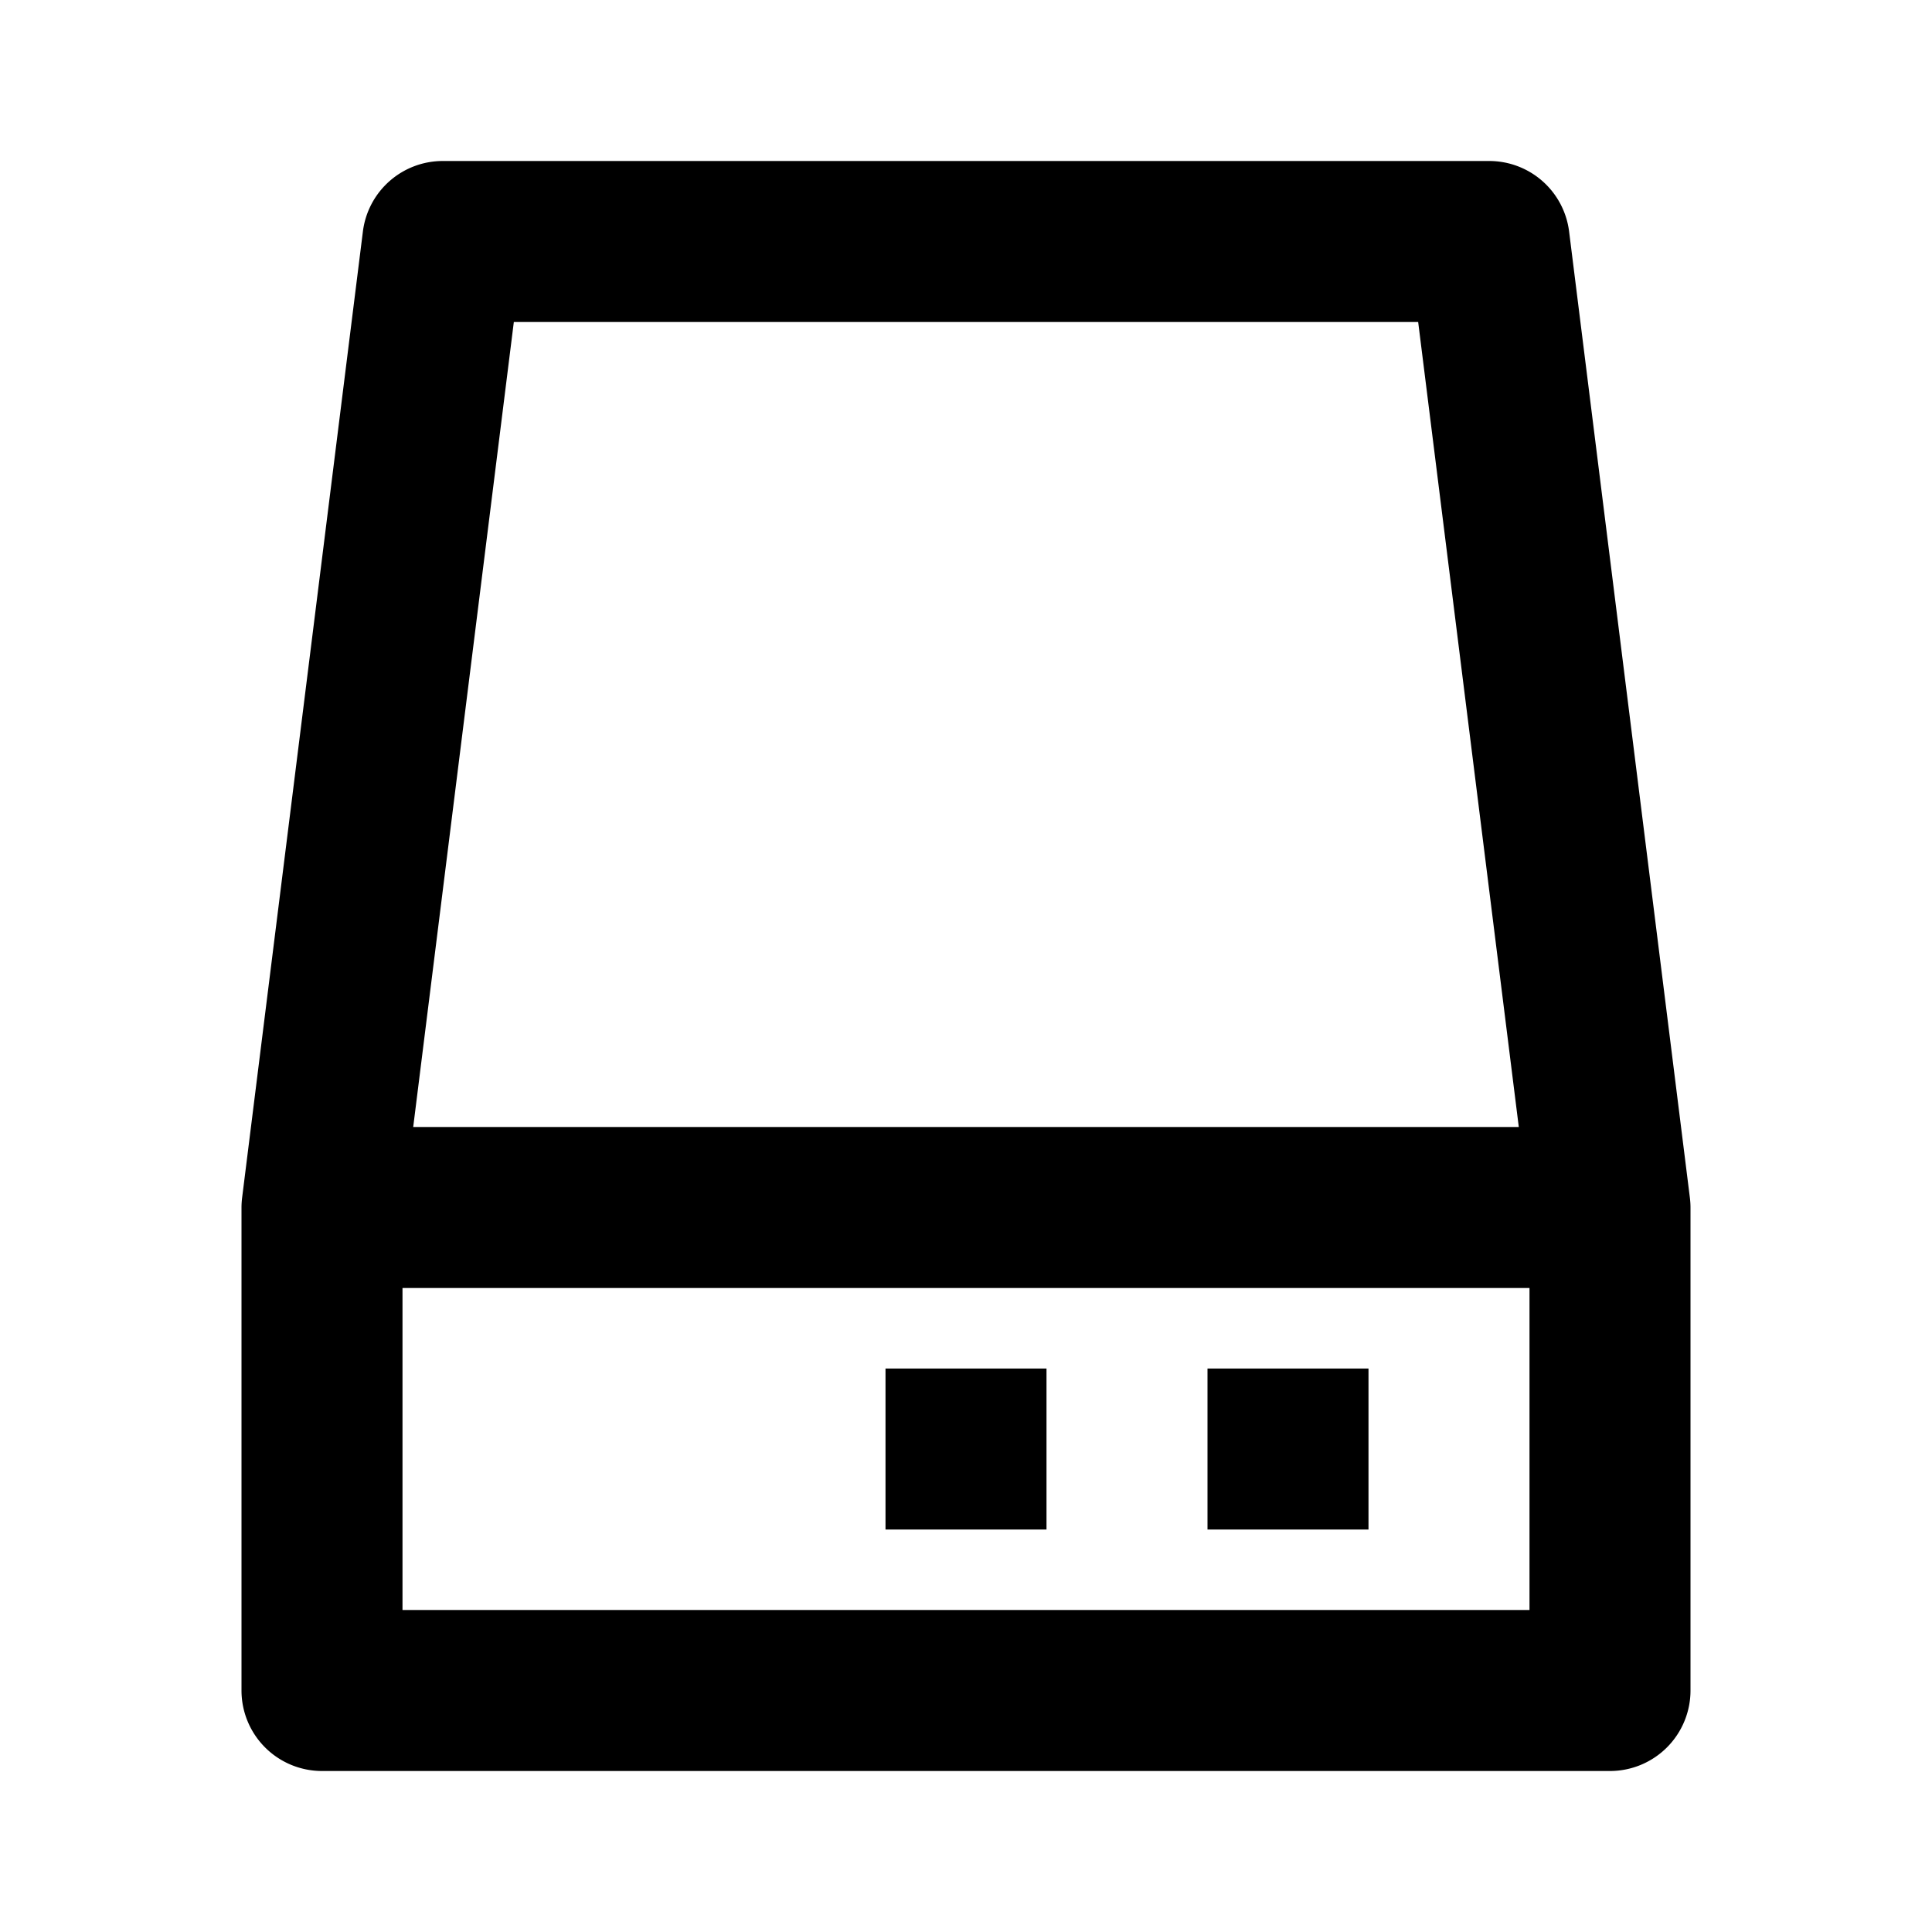 <svg viewBox="0 0 24 24" fill="currentColor" xmlns="http://www.w3.org/2000/svg" width="20" height="20"><path d="M4.508 2.876A1 1 0 015.5 2h13a1 1 0 01.992.876l1.5 12c.005.041.008.083.008.124v6a1 1 0 01-1 1H4a1 1 0 01-1-1v-6a1 1 0 01.008-.124l1.5-12zM6.383 4l-1.25 10h13.734l-1.25-10H6.383zM19 16H5v4h14v-4zm-4 1h2v2h-2v-2zm-2 0h-2v2h2v-2z"/></svg>